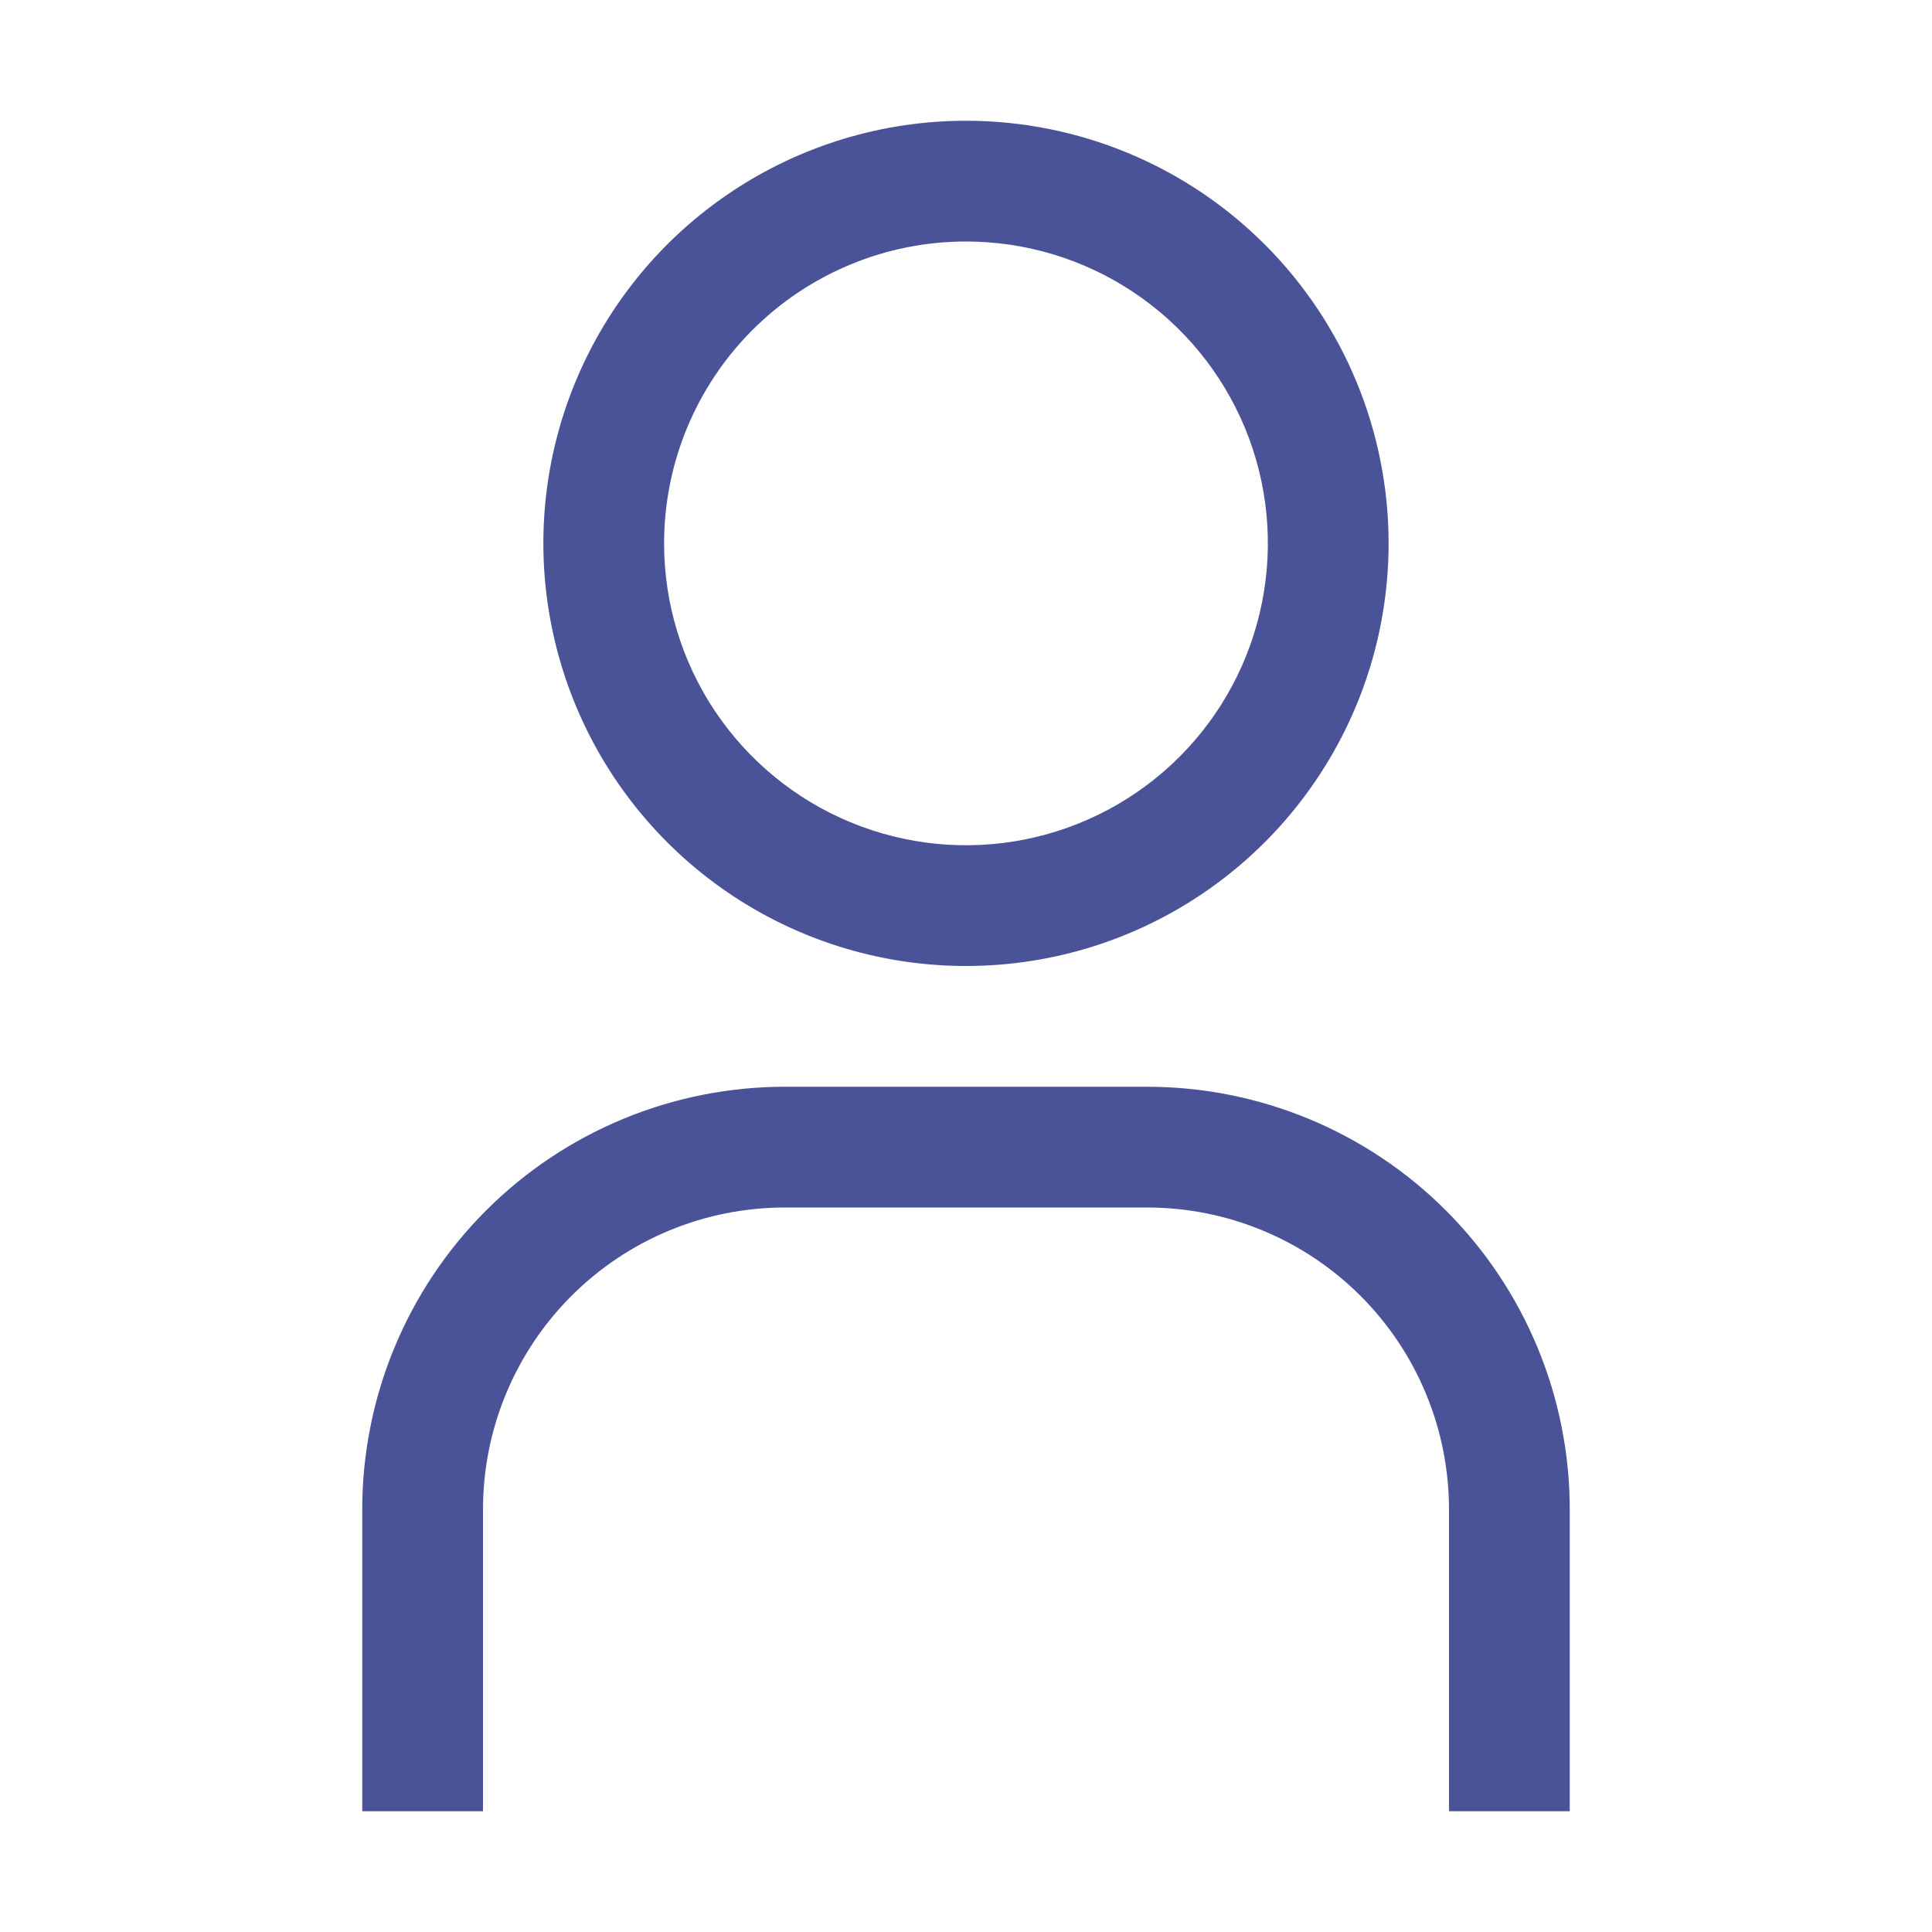 <svg width="30" height="30" viewBox="0 0 30 30" fill="none" xmlns="http://www.w3.org/2000/svg">
<path d="M15 3.75C15.927 3.75 16.833 4.025 17.604 4.54C18.375 5.055 18.976 5.787 19.331 6.644C19.686 7.5 19.778 8.443 19.597 9.352C19.417 10.261 18.97 11.097 18.315 11.752C17.659 12.408 16.824 12.854 15.915 13.035C15.005 13.216 14.063 13.123 13.206 12.768C12.35 12.413 11.618 11.813 11.102 11.042C10.587 10.271 10.312 9.365 10.312 8.438C10.312 7.194 10.806 6.002 11.685 5.123C12.565 4.244 13.757 3.75 15 3.75ZM15 1.875C13.702 1.875 12.433 2.26 11.354 2.981C10.275 3.702 9.434 4.727 8.937 5.926C8.44 7.125 8.31 8.445 8.564 9.718C8.817 10.991 9.442 12.16 10.36 13.078C11.277 13.996 12.447 14.621 13.72 14.874C14.993 15.127 16.312 14.997 17.511 14.501C18.71 14.004 19.735 13.163 20.456 12.083C21.178 11.004 21.562 9.735 21.562 8.438C21.562 6.697 20.871 5.028 19.64 3.797C18.41 2.566 16.741 1.875 15 1.875Z" fill="#4A5397"/>
<path d="M24.375 28.125H22.5V23.438C22.5 22.822 22.379 22.212 22.143 21.644C21.908 21.075 21.562 20.558 21.127 20.123C20.692 19.688 20.175 19.342 19.606 19.107C19.038 18.871 18.428 18.75 17.812 18.75H12.188C10.944 18.75 9.752 19.244 8.873 20.123C7.994 21.002 7.5 22.194 7.5 23.438V28.125H5.625V23.438C5.625 21.697 6.316 20.028 7.547 18.797C8.778 17.566 10.447 16.875 12.188 16.875H17.812C19.553 16.875 21.222 17.566 22.453 18.797C23.684 20.028 24.375 21.697 24.375 23.438V28.125Z" fill="#4A5397"/>
</svg>
